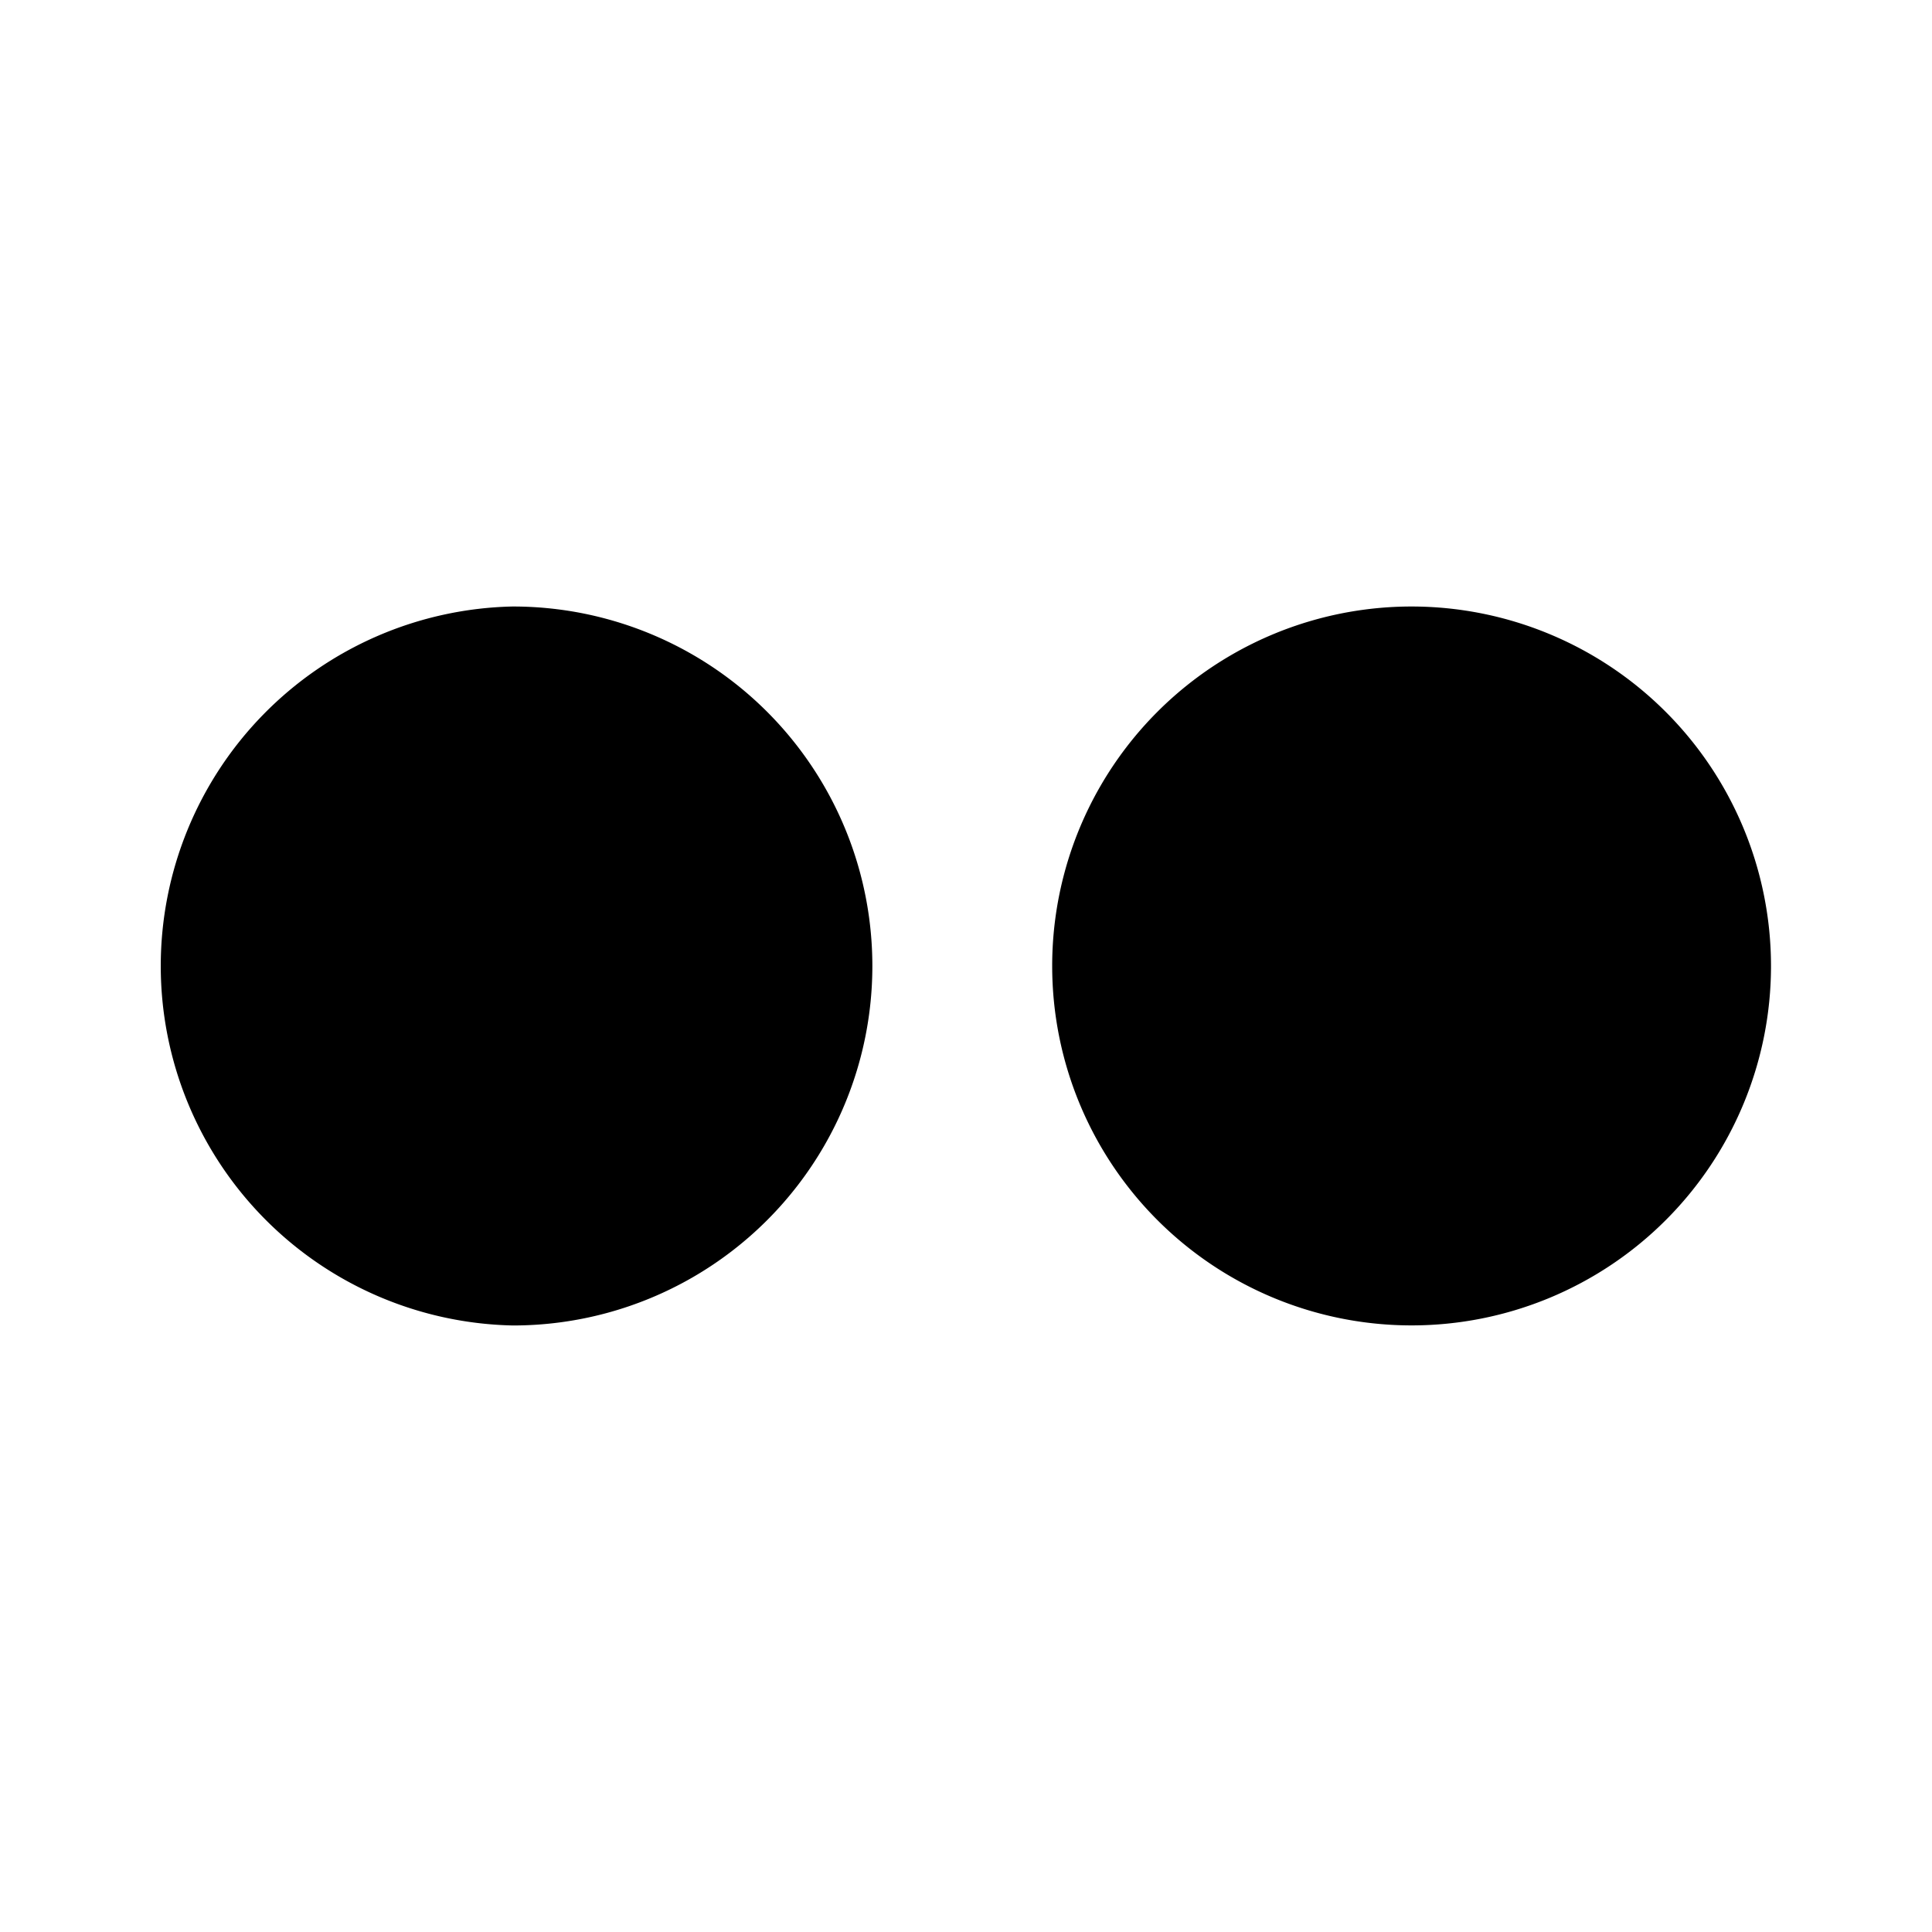 <svg xmlns="http://www.w3.org/2000/svg" width="192" height="192" viewBox="0 0 192 192"><path d="M50.977 60.273a35.733 35.733 0 0 0 0 71.451 35.717 35.717 0 0 0 35.717-35.725 35.717 35.717 0 0 0-35.717-35.725m89.297 0a35.717 35.717 0 0 0-35.709 35.725 35.717 35.717 0 1 0 71.435 0 35.733 35.733 0 0 0-35.725-35.725"/></svg>